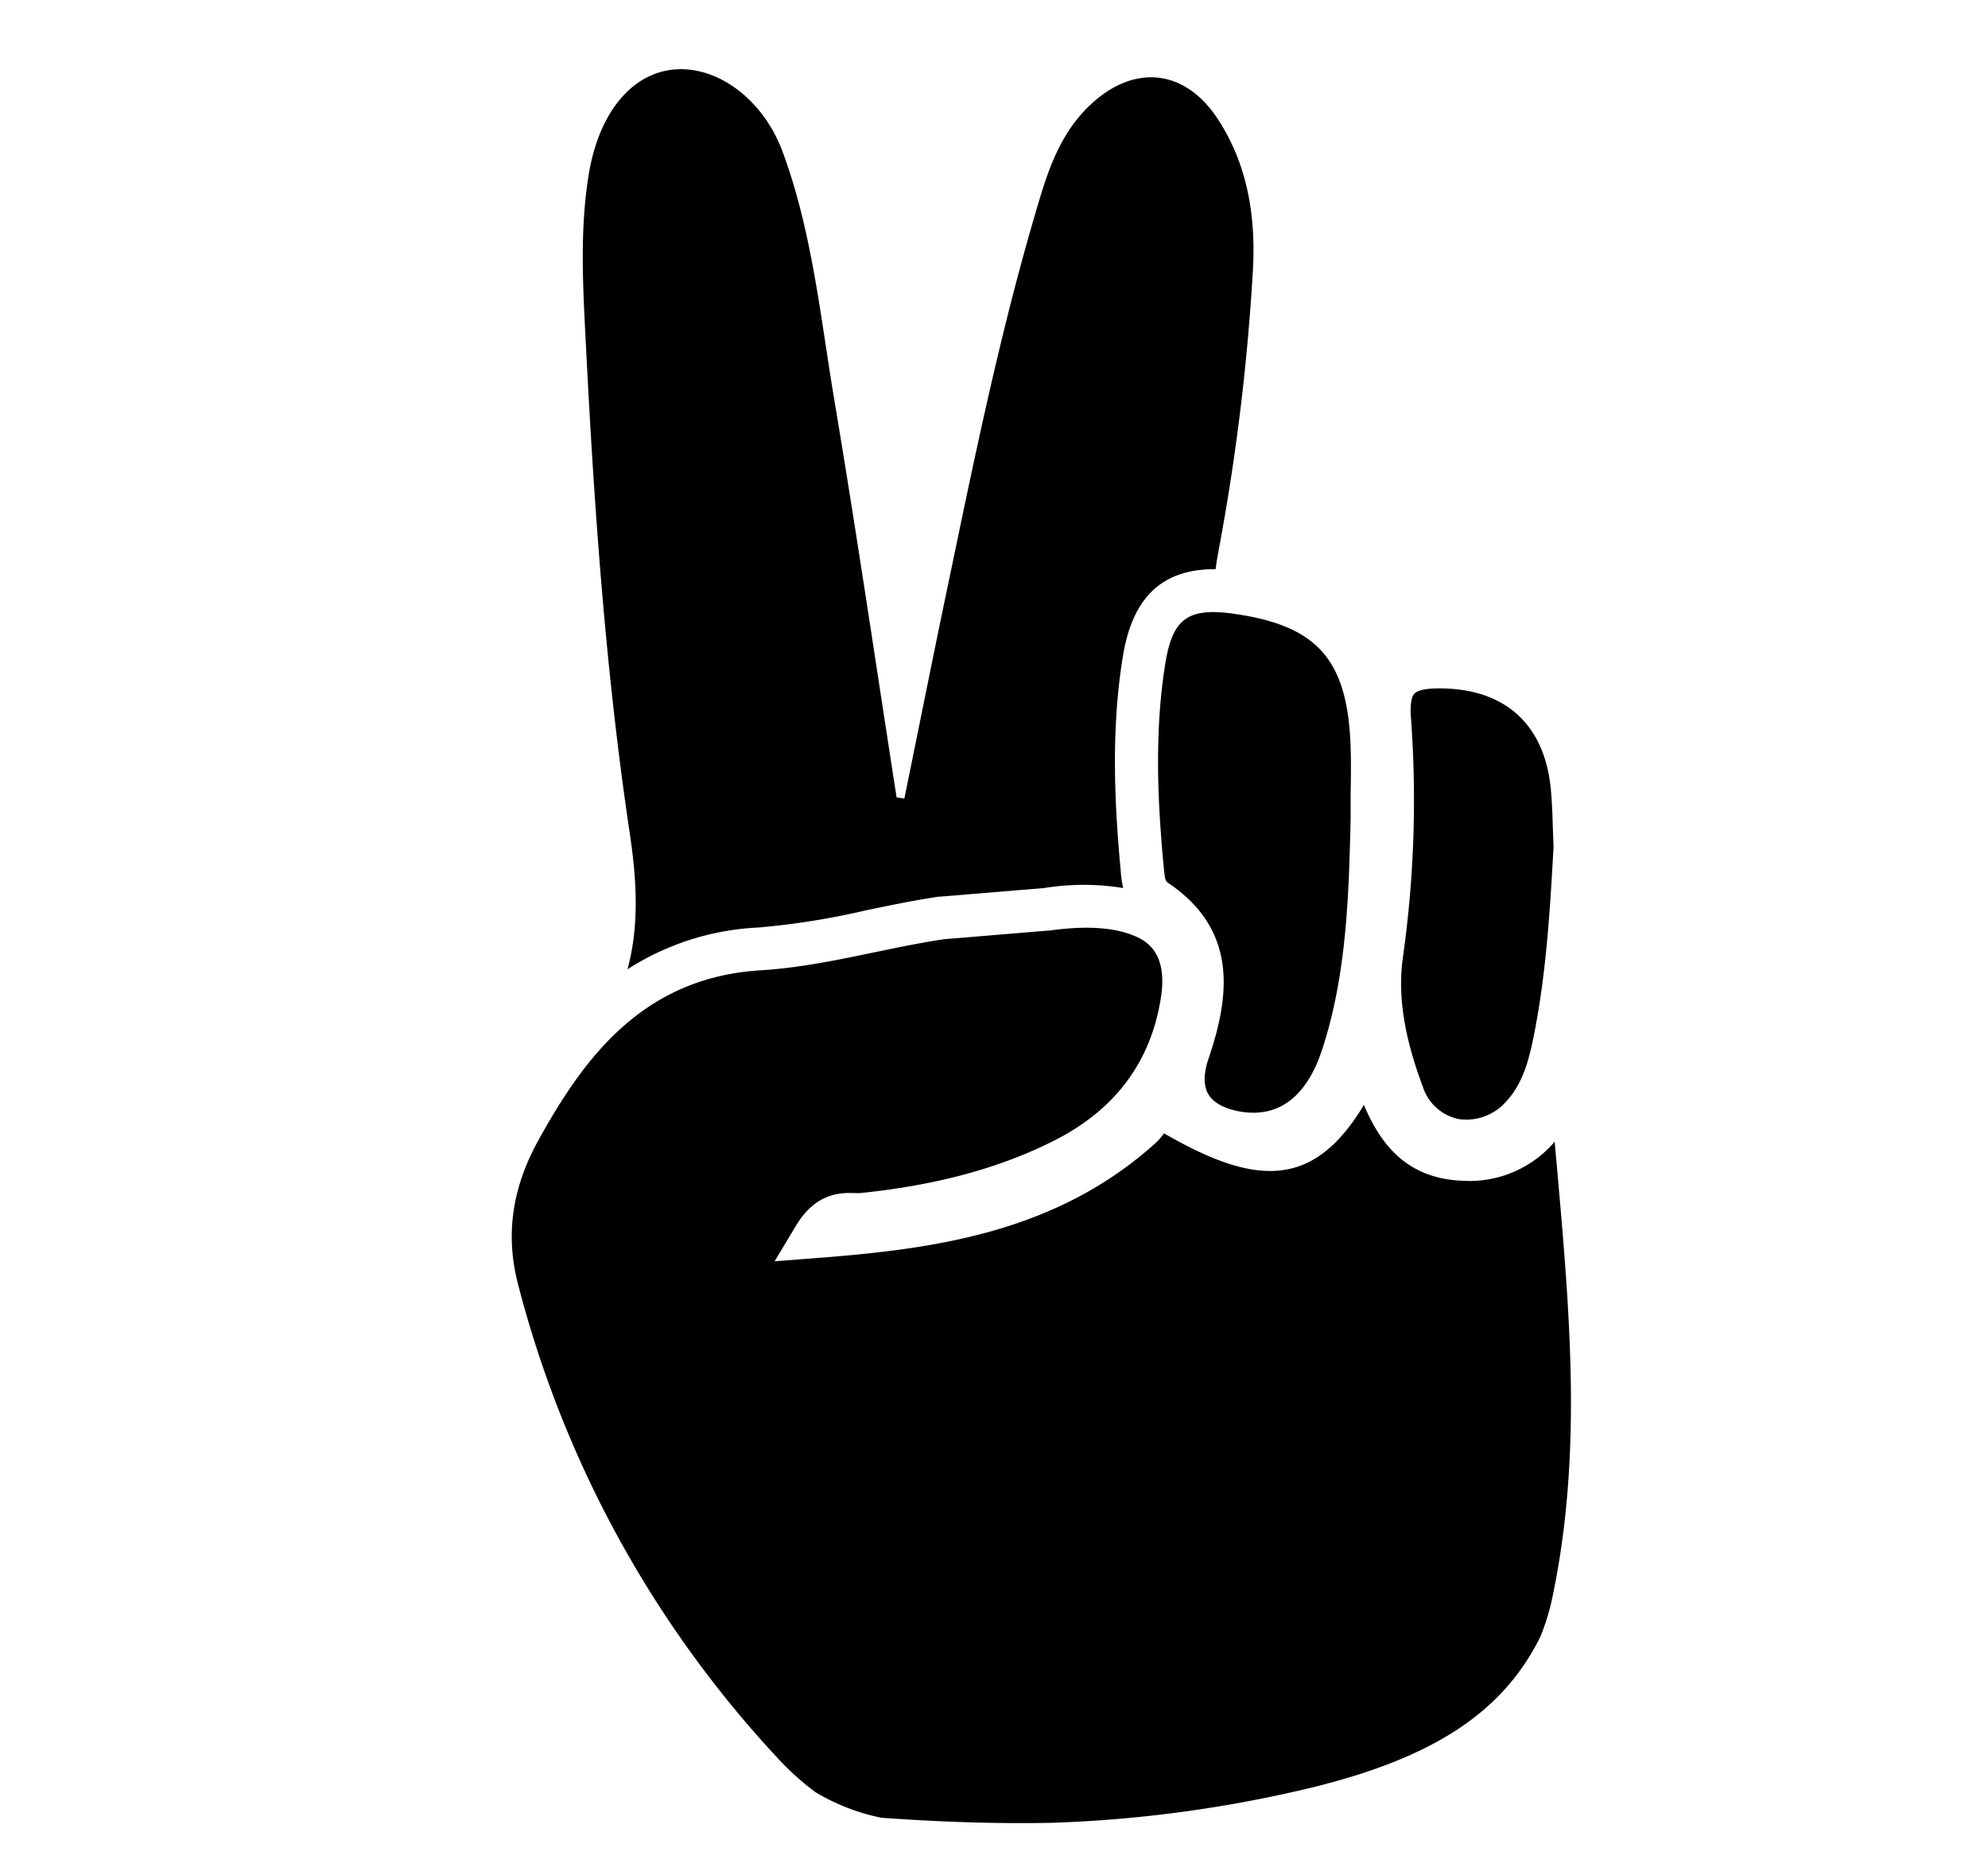 <svg xmlns="http://www.w3.org/2000/svg" viewBox="0 0 367 344"><path d="M287.37,214.89c-.12-1.36-.24-2.72-.37-4.1A20.68,20.68,0,0,1,270.05,218c-10.42-.39-15.23-6.83-18.26-14-3.27,5.4-7.2,9.81-12.43,11.46-7.61,2.41-16.26-1.53-24.49-6.22a10.65,10.65,0,0,1-1.53,1.78c-18.37,16.59-41,19.59-62.57,21.24l-7.77.6,4-6.66c3.68-6.06,8.28-6,10.76-5.94a10,10,0,0,0,1.12,0c14.13-1.46,25.88-4.66,35.92-9.78,11.16-5.69,17.73-14.57,19.53-26.41.82-5.36-.48-9-3.86-10.79-3.8-2-9.43-2.52-16.75-1.47l-.24,0-19.19,1.59c-4.26.63-8.62,1.54-12.83,2.41-6.83,1.42-13.89,2.9-21.05,3.33-21.65,1.34-32.56,16-41.11,31.55-4.82,8.78-6,17.41-3.67,26.39a202.44,202.44,0,0,0,47.76,87.32,50,50,0,0,0,7.14,6.47,38.53,38.53,0,0,0,12.2,4.73c11.25.81,21.71,1.13,31.53.93a237.93,237.93,0,0,0,48.13-6.56c21.89-5.41,35-13.62,42-27.86a41.17,41.17,0,0,0,2.21-7.29C292.14,268.43,289.82,242.42,287.37,214.89Z"/><path d="M269.24,206.6a9.81,9.81,0,0,0,9-3.45c2.7-3,3.91-6.89,4.9-11.86,2.28-11.37,3-23,3.66-35-.05-1.15-.09-2.3-.13-3.44-.08-2.6-.16-5.05-.41-7.48-1.25-11.78-8.55-18.28-20.57-18.28h0c-3.23,0-4.27.6-4.6,1-.56.59-.78,2.15-.63,4.27A207.14,207.14,0,0,1,259,176.66c-1,7,.16,14.62,3.67,24A8.86,8.86,0,0,0,269.24,206.6Z"/><path d="M116.3,154.14c1.35,9,1.62,17.18-.46,24.81A48.9,48.9,0,0,1,140,171.24a140.62,140.62,0,0,0,19.91-3.18c4.37-.91,8.89-1.85,13.42-2.52l.25,0,19.21-1.59a45.36,45.36,0,0,1,14.55,0,19.78,19.78,0,0,1-.42-2.86c-1.1-11.82-1.92-25.8.36-39.84,1.77-11,7.26-16.22,17.14-16.17.12-1.15.35-2.38.59-3.7a407.31,407.31,0,0,0,6.3-51.75c.51-9.75-1-19.21-6.44-27.57-6.07-9.35-15.51-10.33-23.61-2.68-5,4.7-7.38,10.84-9.29,17.2-6.75,22.39-11.53,45.27-16.28,68.15-3,14.22-5.83,28.47-8.74,42.7l-1.43-.21c-3.81-24.49-7.41-49-11.51-73.46-2.57-15.35-4.09-31-9.51-45.68-3.7-10-12.3-16-20.14-15.24s-13.85,8.08-15.69,19.46c-1.64,10.15-1.07,20.34-.55,30.53C109.66,93.33,111.77,123.89,116.3,154.14Z"/><path d="M215.13,122.47c-2.13,13.15-1.34,26.5-.28,37.82.21,2.23.35,2.41.85,2.75,13.19,8.91,11.13,21.45,7.36,32.54-.62,1.85-1.13,4.46,0,6.42s3.79,2.84,5.77,3.2C237.77,206.79,242,200,244,194c4.7-14.1,5-29.37,5.34-42.84,0-1.6,0-3.2,0-4.79.06-3.5.11-6.81-.08-10.12-.87-14.8-6.48-20.8-21.44-22.93A28.07,28.07,0,0,0,224,113C218.4,113,216.25,115.57,215.13,122.47Z"/></svg>